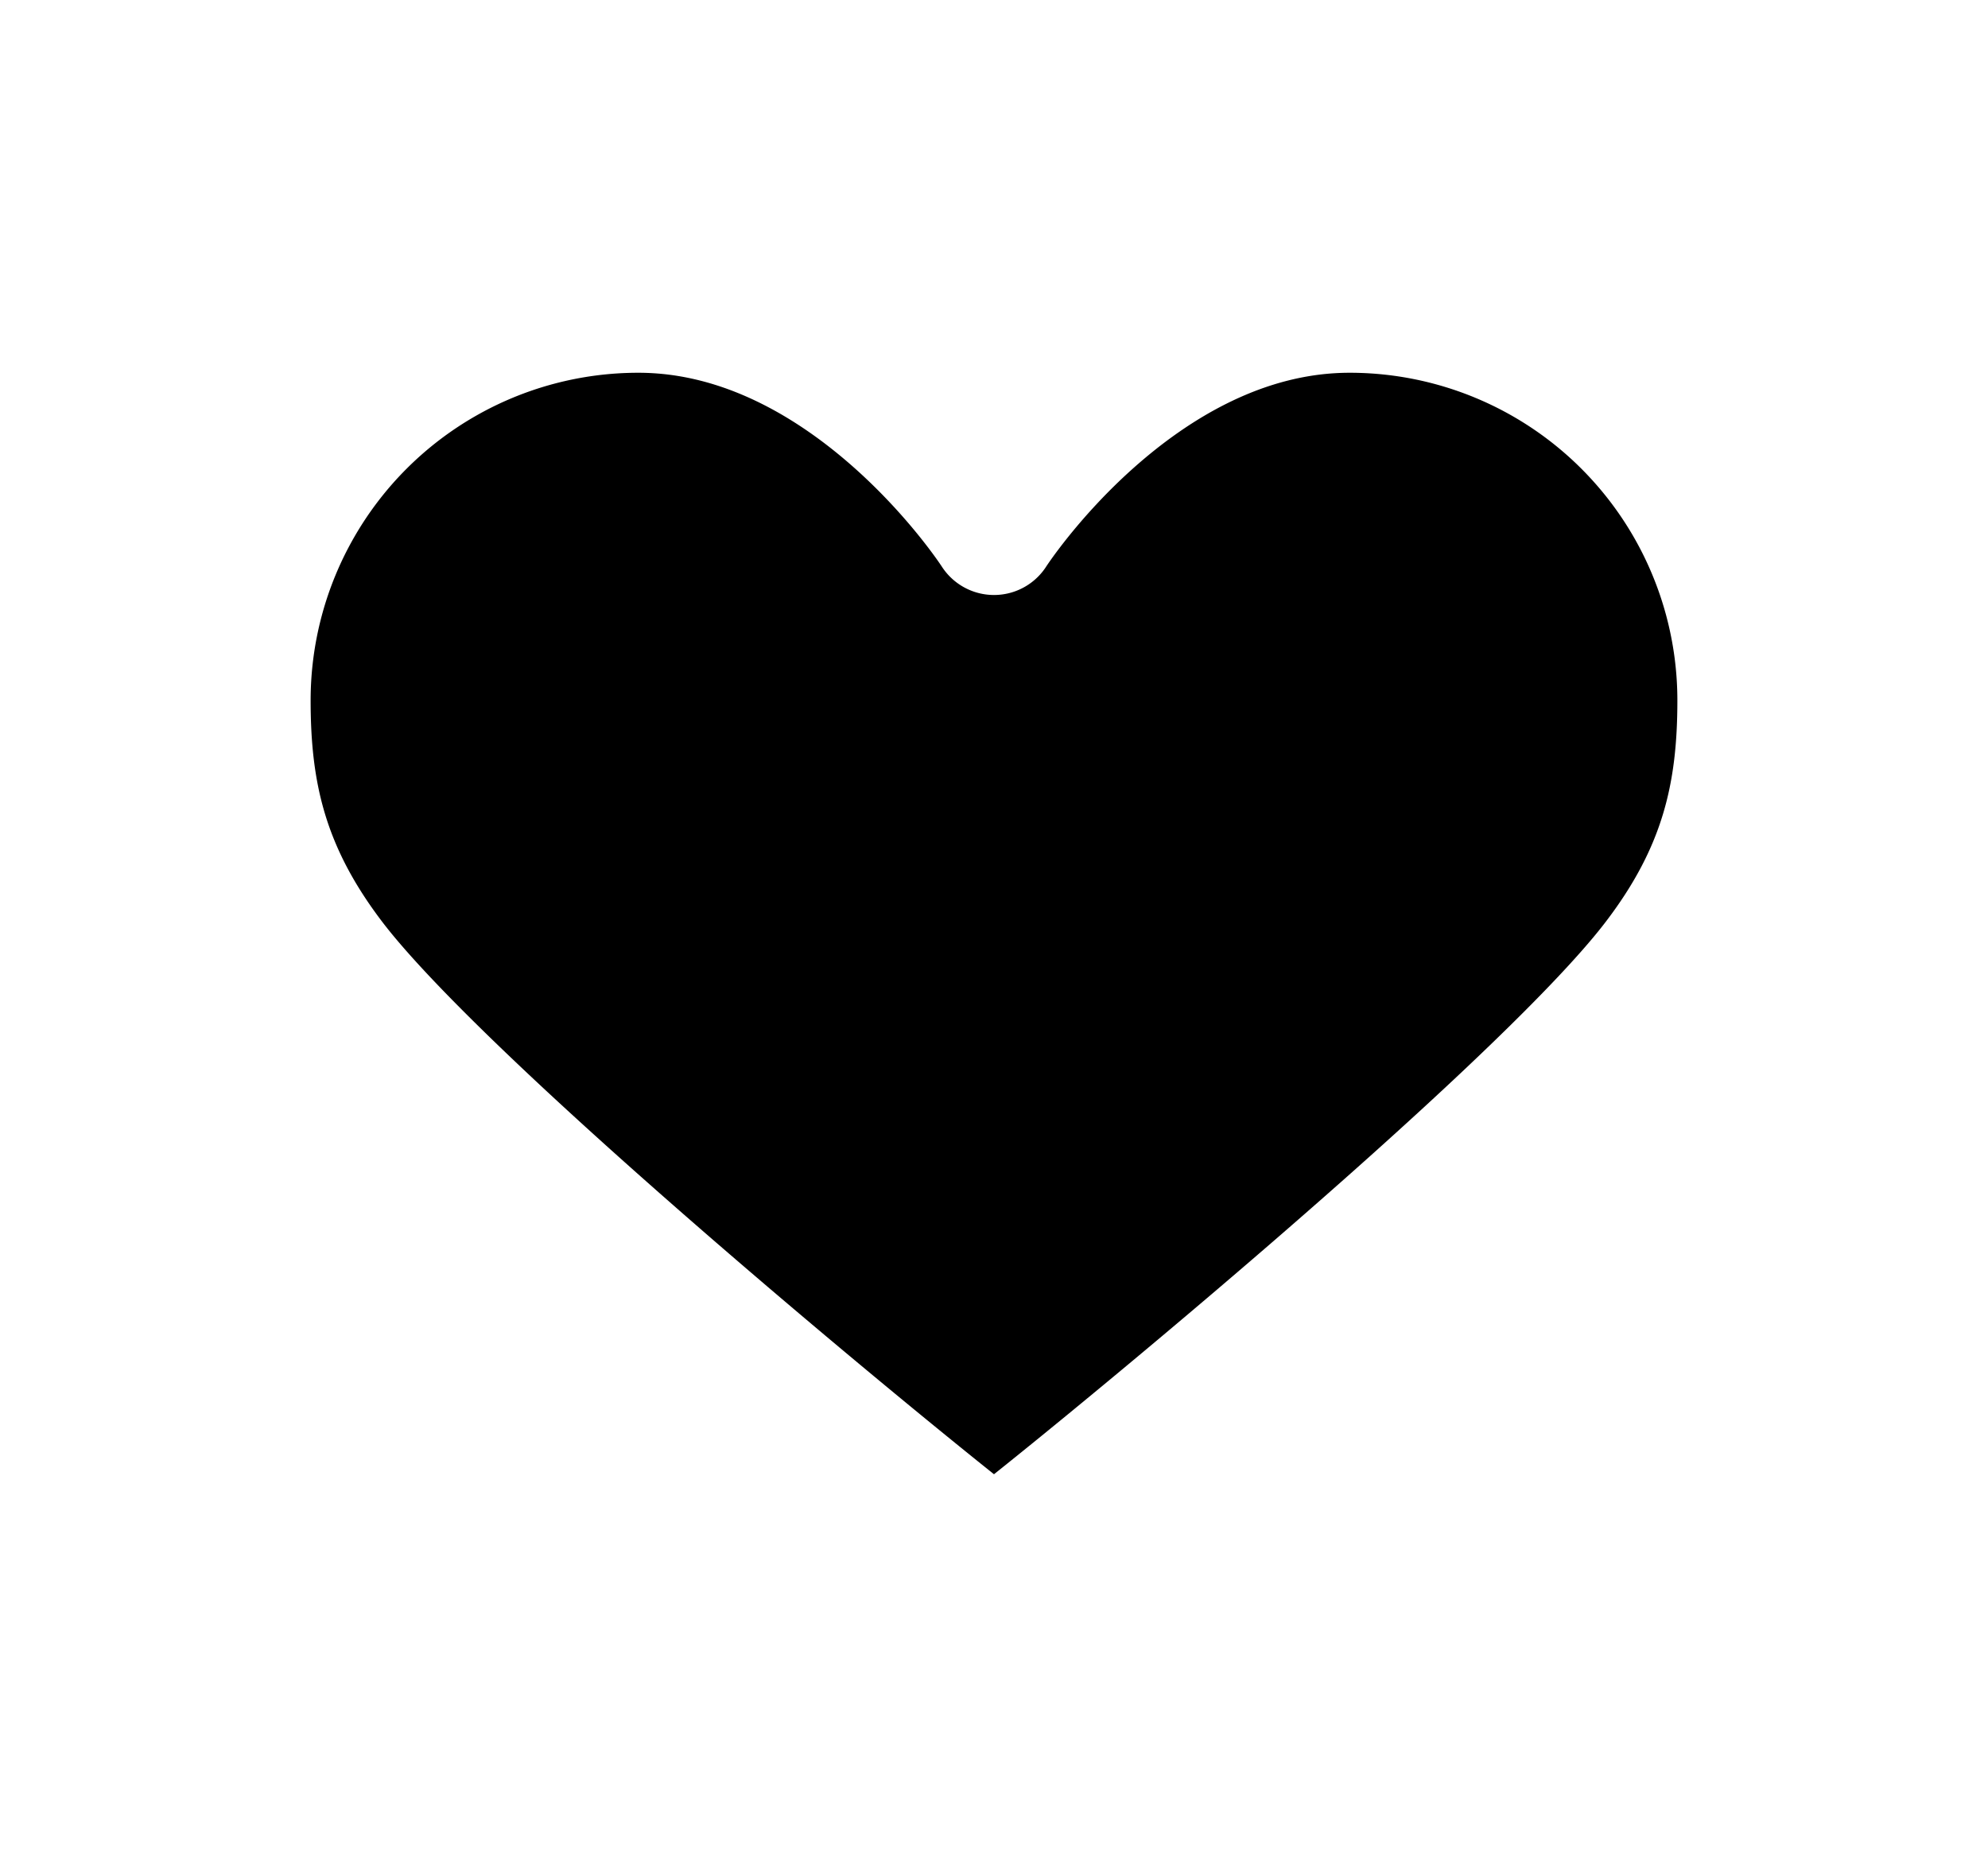 <svg xmlns="http://www.w3.org/2000/svg" xmlns:xlink="http://www.w3.org/1999/xlink" width="32" height="30" viewBox="0 0 32 30">
    <defs>
        <path id="b" d="M16 25c1.161-.876 8.703-7.034 10.622-9.53C27.731 14.029 28 12.759 28 11.274A6.274 6.274 0 0 0 21.725 5C18.3 5 16 8.577 16 8.577S13.7 5 10.275 5A6.274 6.274 0 0 0 4 11.273c0 1.485.27 2.755 1.378 4.198C7.297 17.966 14.838 24.124 16 25z"/>
        <filter id="a" width="145.8%" height="155%" x="-22.9%" y="-27.5%" filterUnits="objectBoundingBox">
            <feMorphology in="SourceAlpha" operator="dilate" radius="1" result="shadowSpreadOuter1"/>
            <feOffset in="shadowSpreadOuter1" result="shadowOffsetOuter1"/>
            <feMorphology in="SourceAlpha" radius="1" result="shadowInner"/>
            <feOffset in="shadowInner" result="shadowInner"/>
            <feComposite in="shadowOffsetOuter1" in2="shadowInner" operator="out" result="shadowOffsetOuter1"/>
            <feGaussianBlur in="shadowOffsetOuter1" result="shadowBlurOuter1" stdDeviation="1.5"/>
            <feColorMatrix in="shadowBlurOuter1" values="0 0 0 0 0 0 0 0 0 0 0 0 0 0 0 0 0 0 0.28 0"/>
        </filter>
    </defs>
    <g fill="none" fill-rule="evenodd" stroke-linecap="round" stroke-linejoin="round">
        <use fill="#000" filter="url(#a)" xlink:href="#b"/>
        <use stroke="#FFF" stroke-width="2" xlink:href="#b"/>
    </g>
</svg>